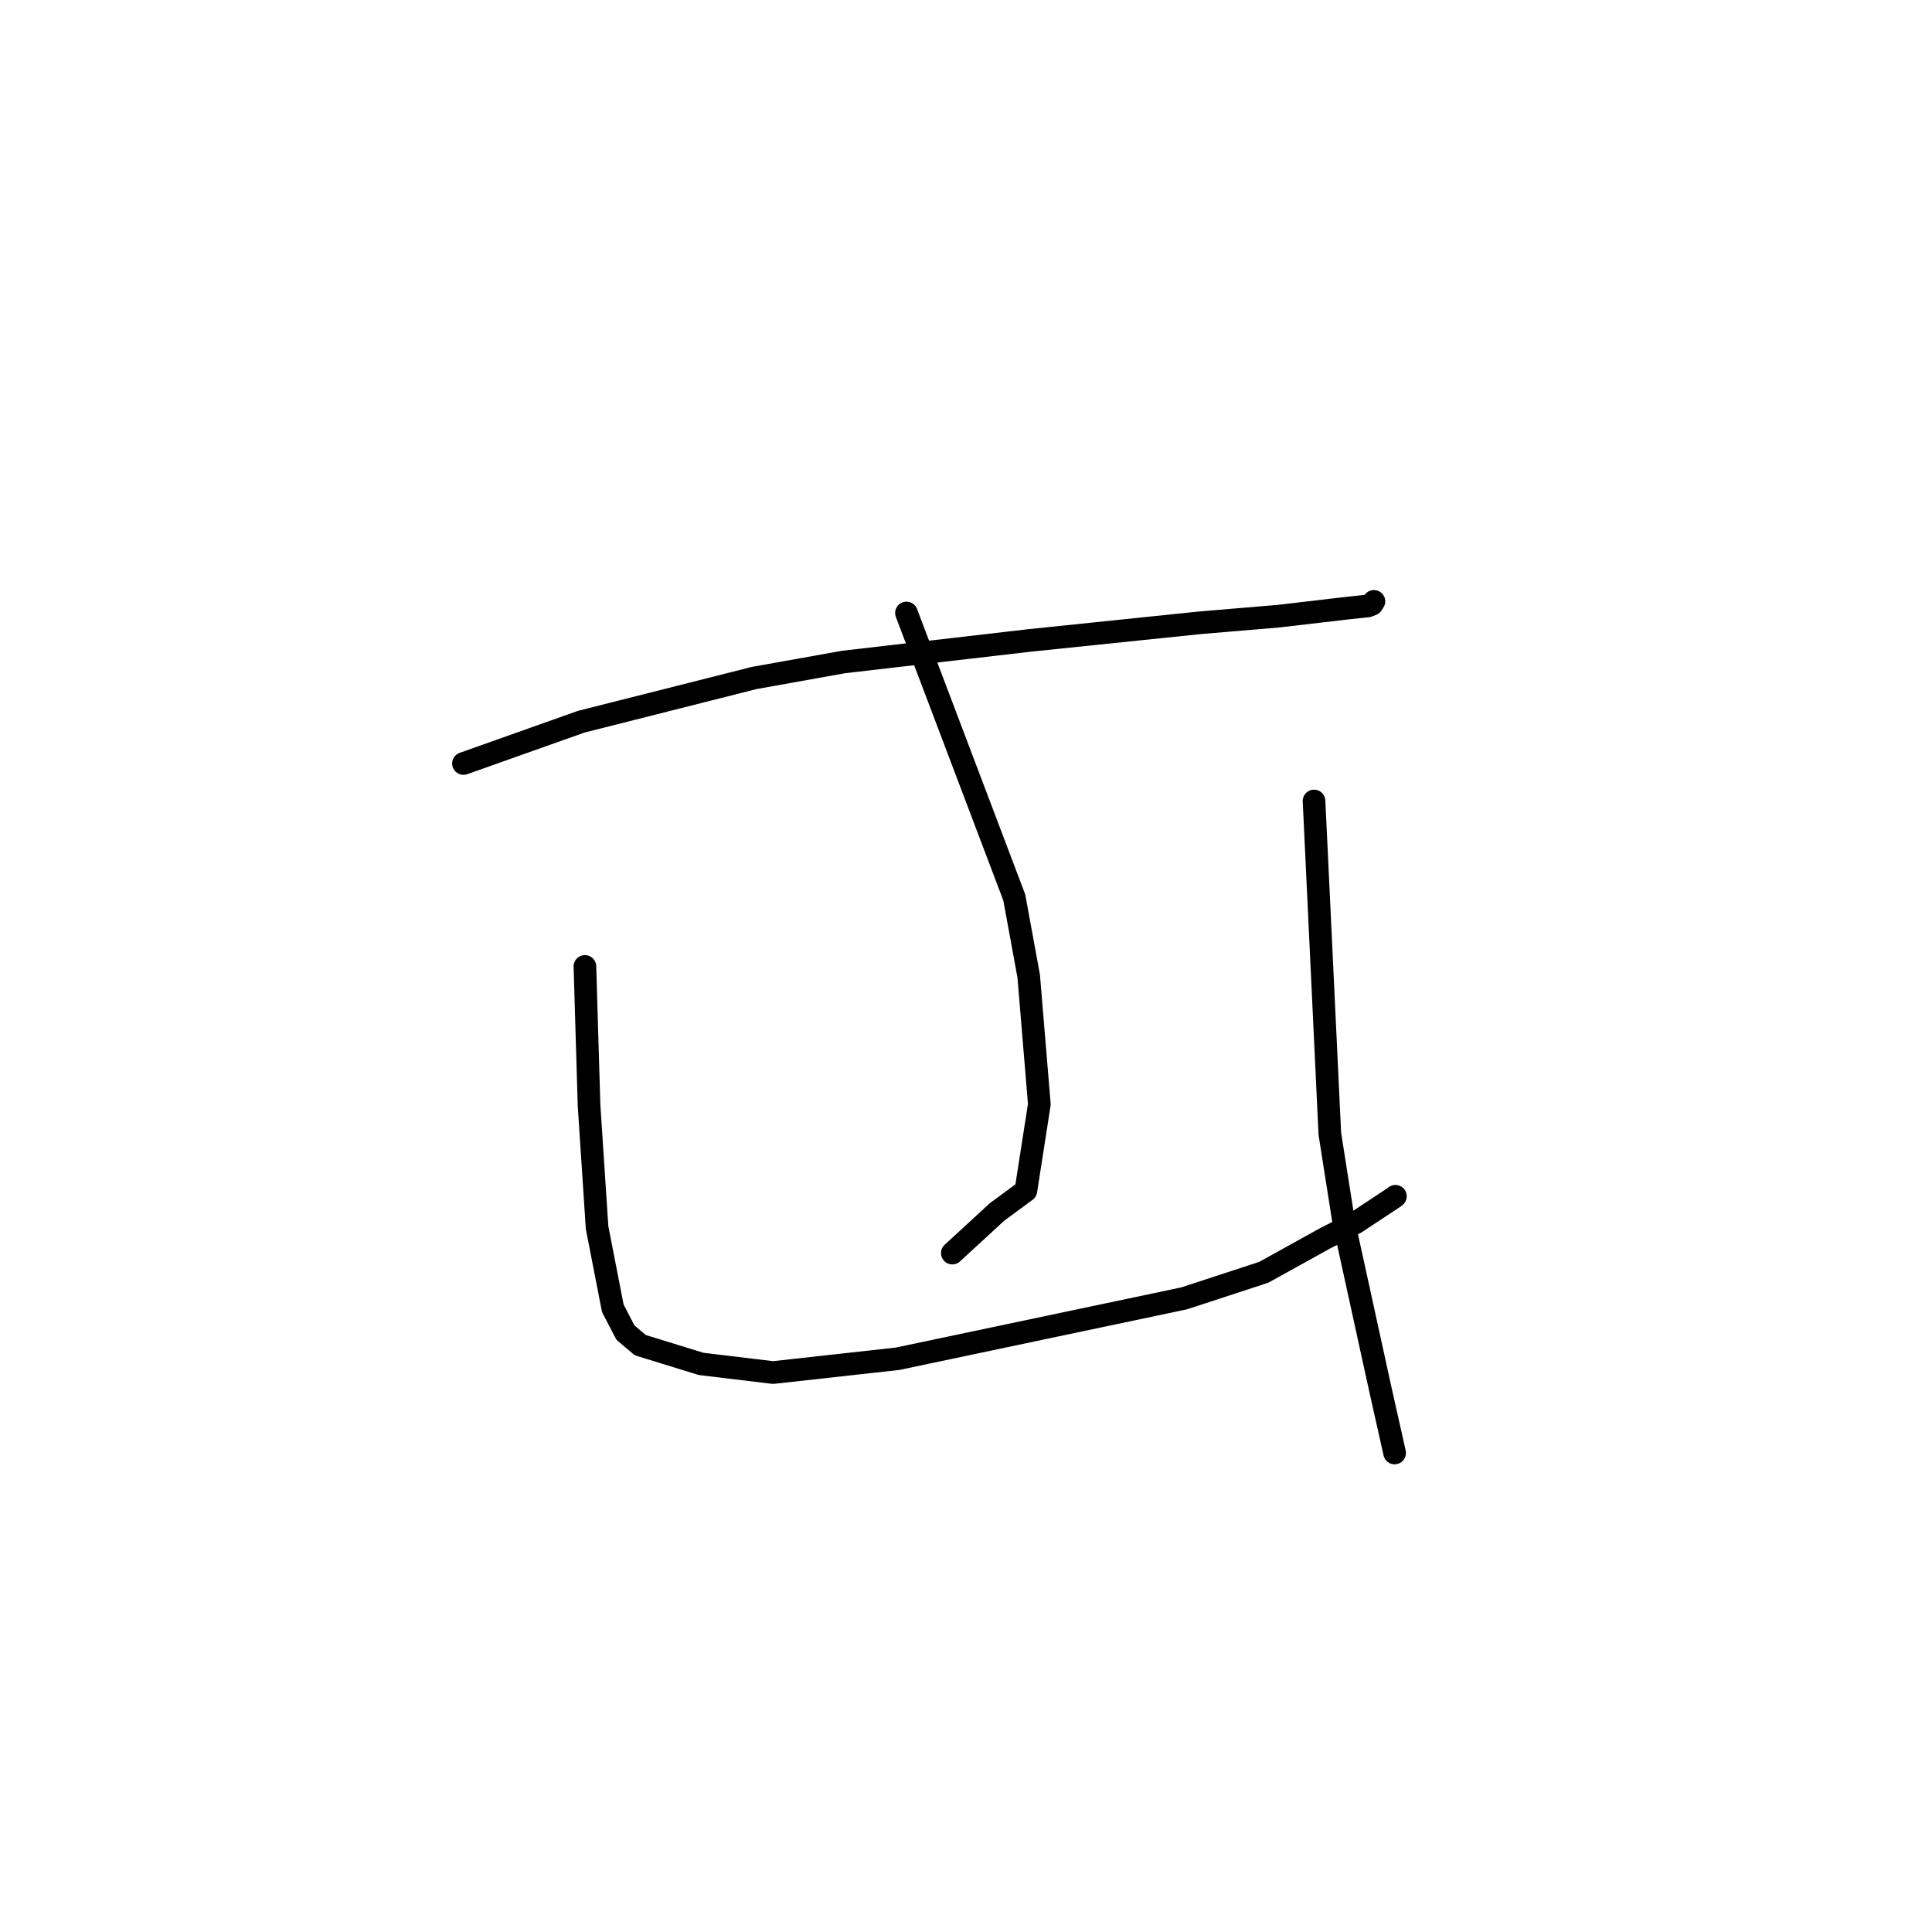 <?xml version="1.0" standalone="no"?>
    <svg width="256" height="256" xmlns="http://www.w3.org/2000/svg" version="1.1">
    <polyline stroke="black" stroke-width="3" stroke-linecap="round" fill="transparent" stroke-linejoin="round" points="61.411 101.169 69.216 98.399 77.021 95.629 99.941 89.836 111.762 87.72 136.366 84.867 158.977 82.524 169.411 81.646 178.215 80.617 181.258 80.288 181.798 80.076 182.032 79.715 182.051 79.686 " />
        <polyline stroke="black" stroke-width="3" stroke-linecap="round" fill="transparent" stroke-linejoin="round" points="120.112 81.223 127.254 100.071 134.397 118.919 136.308 129.34 137.719 146.319 135.935 157.773 132.13 160.574 126.73 165.543 126.19 166.04 " />
        <polyline stroke="black" stroke-width="3" stroke-linecap="round" fill="transparent" stroke-linejoin="round" points="77.504 128.057 77.778 137.259 78.052 146.461 79.115 162.657 81.199 173.353 82.876 176.582 84.844 178.24 92.896 180.723 102.436 181.871 118.946 180.04 156.919 172.036 167.459 168.583 175.555 164.099 179.663 161.998 184.683 158.677 184.899 158.514 " />
        <polyline stroke="black" stroke-width="3" stroke-linecap="round" fill="transparent" stroke-linejoin="round" points="174.116 106.134 175.163 128.182 176.21 150.231 178.049 161.915 182.855 183.875 184.619 191.741 184.795 192.528 " />
        </svg>